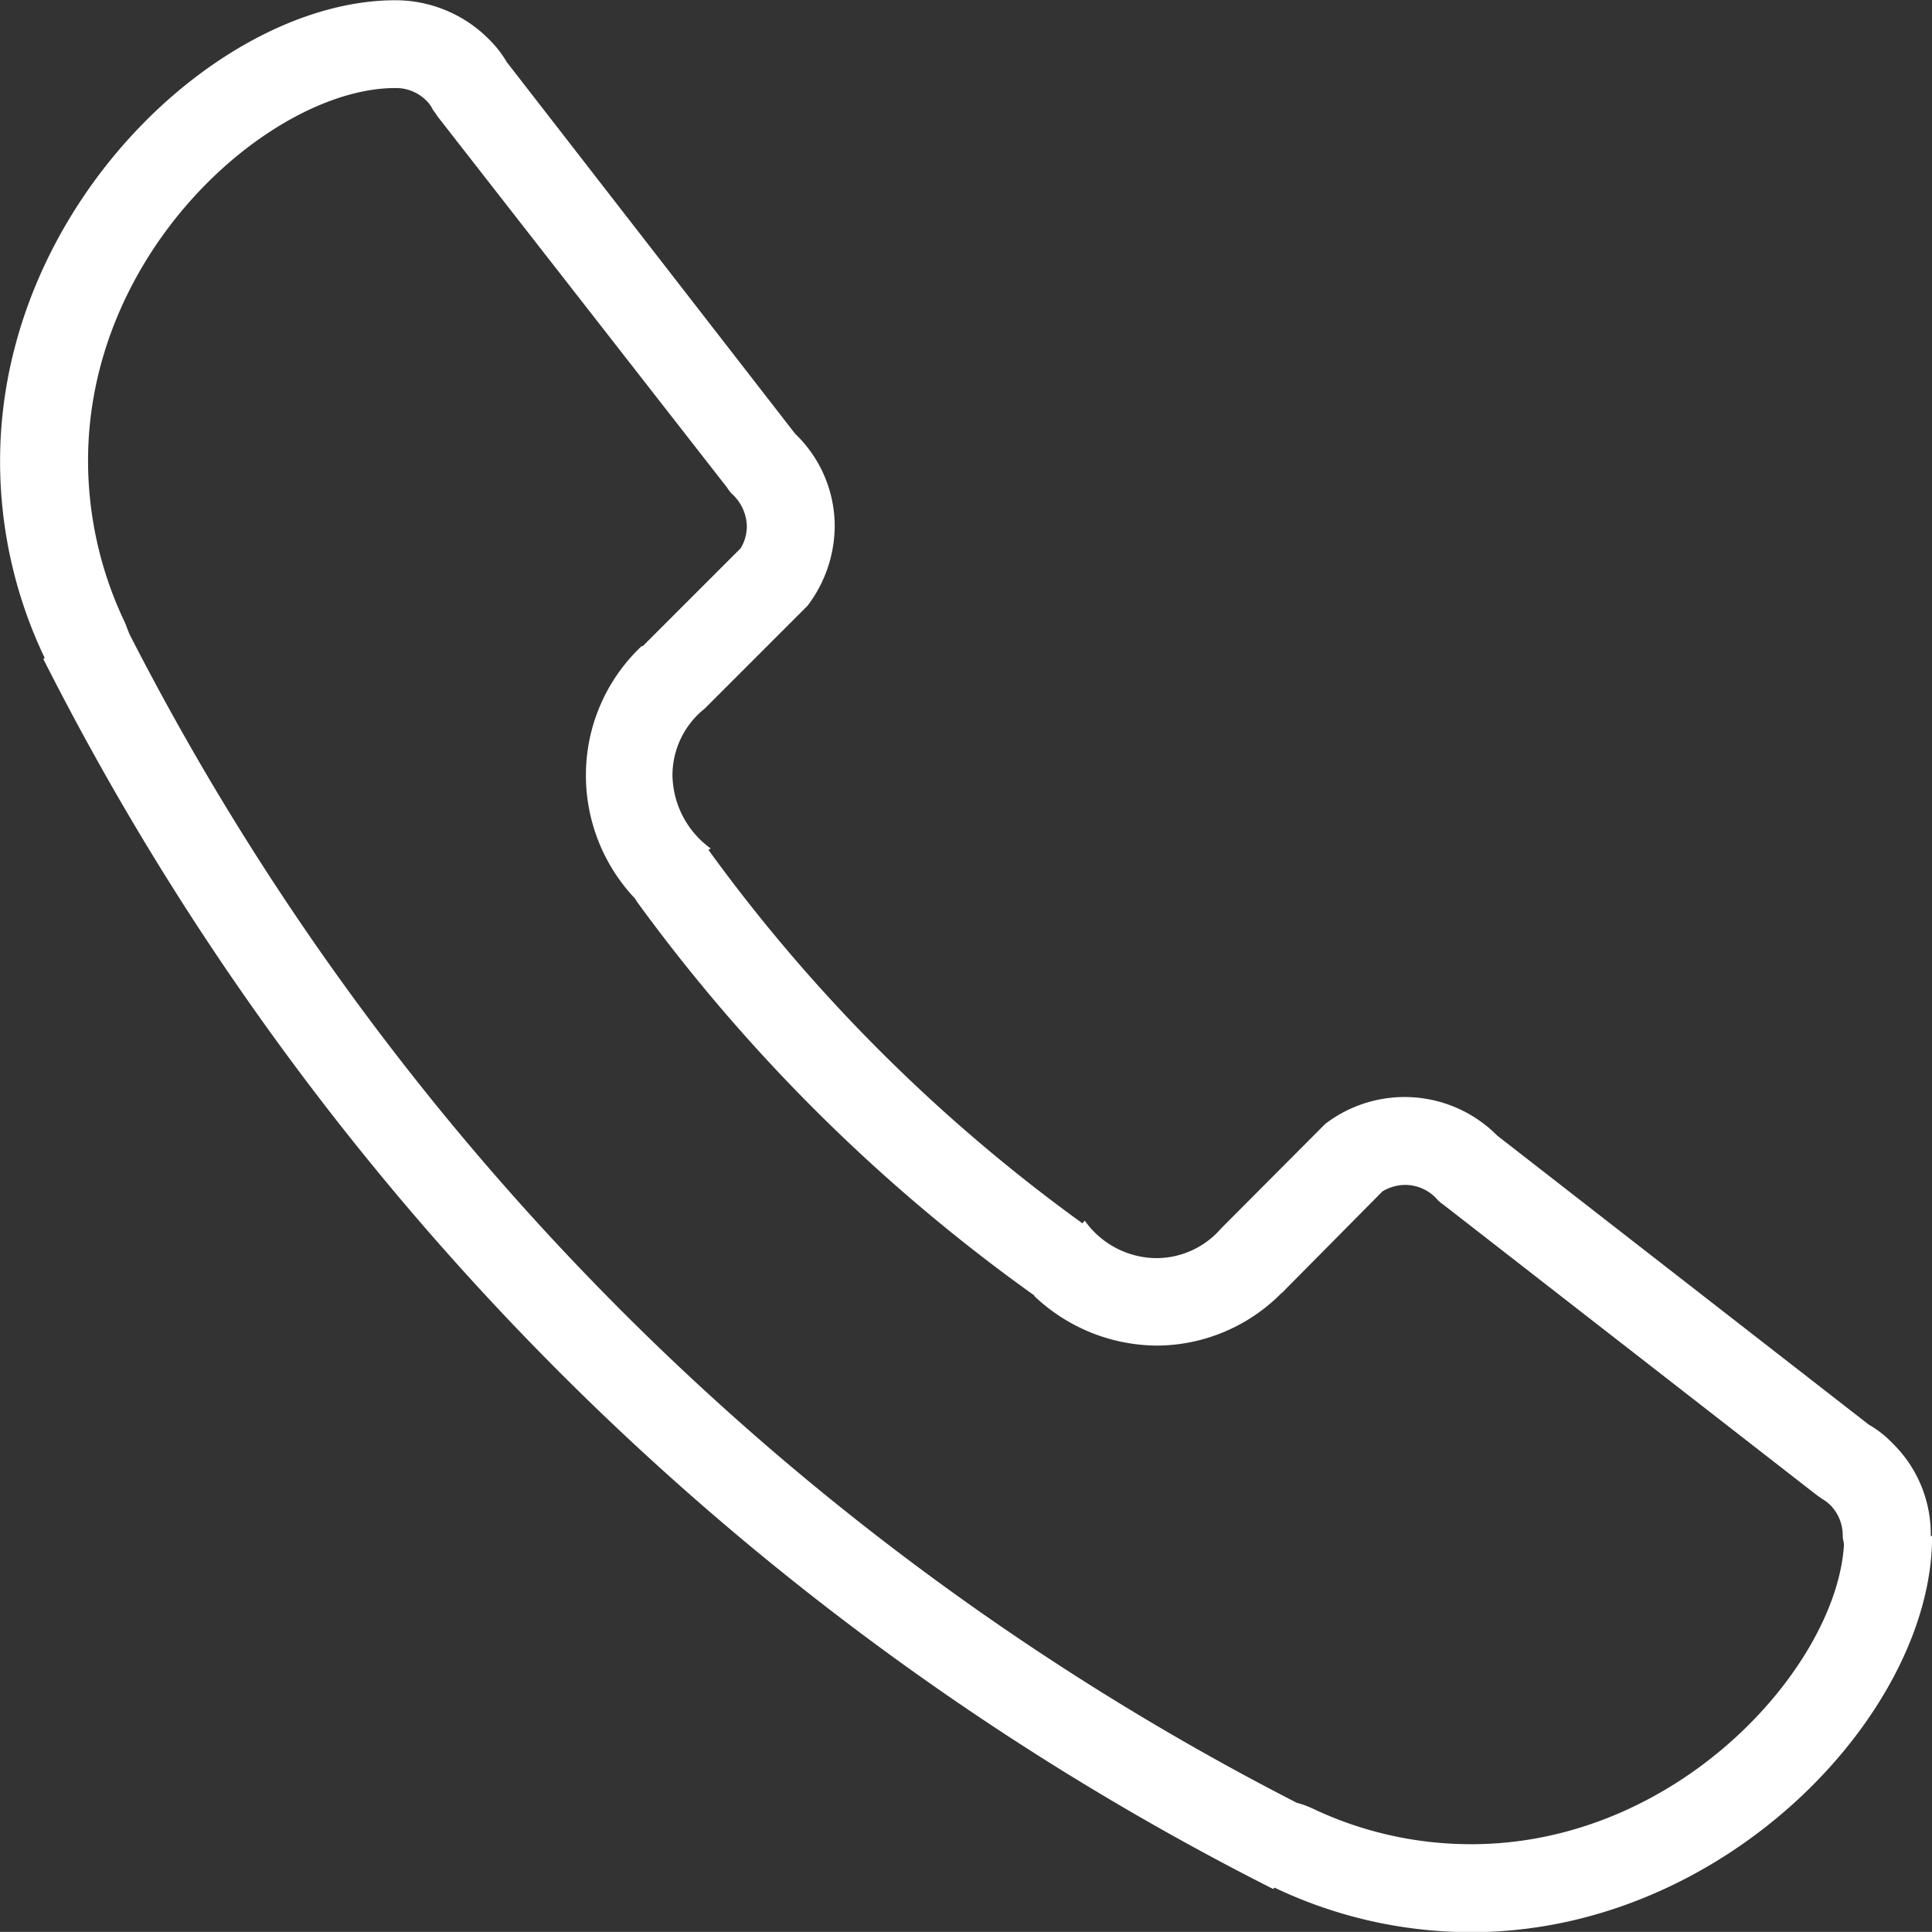 <svg xmlns="http://www.w3.org/2000/svg" width="23.458" height="23.457" viewBox="0 0 23.458 23.457">
  <rect x="0" y="0" width="23.458" height="23.457" fill="#333333" stroke="none"/>
  <path id="Path_23357" data-name="Path 23357" d="M1334.447,3424.313h-.015a1.544,1.544,0,0,0-.467-1.129,1.245,1.245,0,0,0-.285-.223l-4.511-3.509a1.585,1.585,0,0,0-2.09-.142l-1.264,1.269v0a1.039,1.039,0,0,1-.781.36,1.074,1.074,0,0,1-.873-.454c-.015.009-.015.019-.03.031a20.266,20.266,0,0,1-4.541-4.535c.015,0,.015-.015.03-.015a1.117,1.117,0,0,1-.466-.887,1.035,1.035,0,0,1,.391-.812l1.248-1.248a1.612,1.612,0,0,0,.331-.962,1.555,1.555,0,0,0-.481-1.128l-3.5-4.511a1.352,1.352,0,0,0-.225-.286,1.6,1.6,0,0,0-1.128-.466c-2.135,0-4.8,2.511-4.8,5.594a5.528,5.528,0,0,0,.541,2.39l-.015.016a33.822,33.822,0,0,0,14.932,14.933l.015-.017a5.55,5.55,0,0,0,2.391.541c3.082,0,5.594-2.666,5.594-4.8v-.009m-5.594,3.741a4.481,4.481,0,0,1-1.94-.439,1.15,1.15,0,0,0-.18-.064,32.624,32.624,0,0,1-14.165-14.174c-.03-.06-.045-.12-.075-.181a4.56,4.56,0,0,1-.436-1.939c0-2.587,2.255-4.526,3.729-4.526a.519.519,0,0,1,.376.15.37.37,0,0,1,.075.1c.015.03.045.06.06.09l3.519,4.511a.381.381,0,0,0,.075.091.549.549,0,0,1,.165.376.518.518,0,0,1-.075.27l-1.188,1.188c-.015,0-.015,0-.03.015a2.151,2.151,0,0,0-.661,1.549,2.176,2.176,0,0,0,.571,1.474.206.206,0,0,1,.045.06,21.173,21.173,0,0,0,4.8,4.766c.015.009.03.02.03.029a2.18,2.18,0,0,0,1.489.6,2.138,2.138,0,0,0,1.488-.615c.015-.018.045-.036.06-.057l1.188-1.2a.54.54,0,0,1,.271-.079.522.522,0,0,1,.376.156.468.468,0,0,0,.1.089l4.511,3.509c.03.023.06.044.09.064a.476.476,0,0,1,.091.07.525.525,0,0,1,.15.376c0,.036.015.072.015.108-.09,1.468-2,3.633-4.526,3.633" transform="translate(-1310.989 -3405.663)" fill="#fff" fill-rule="evenodd"/>
</svg>

